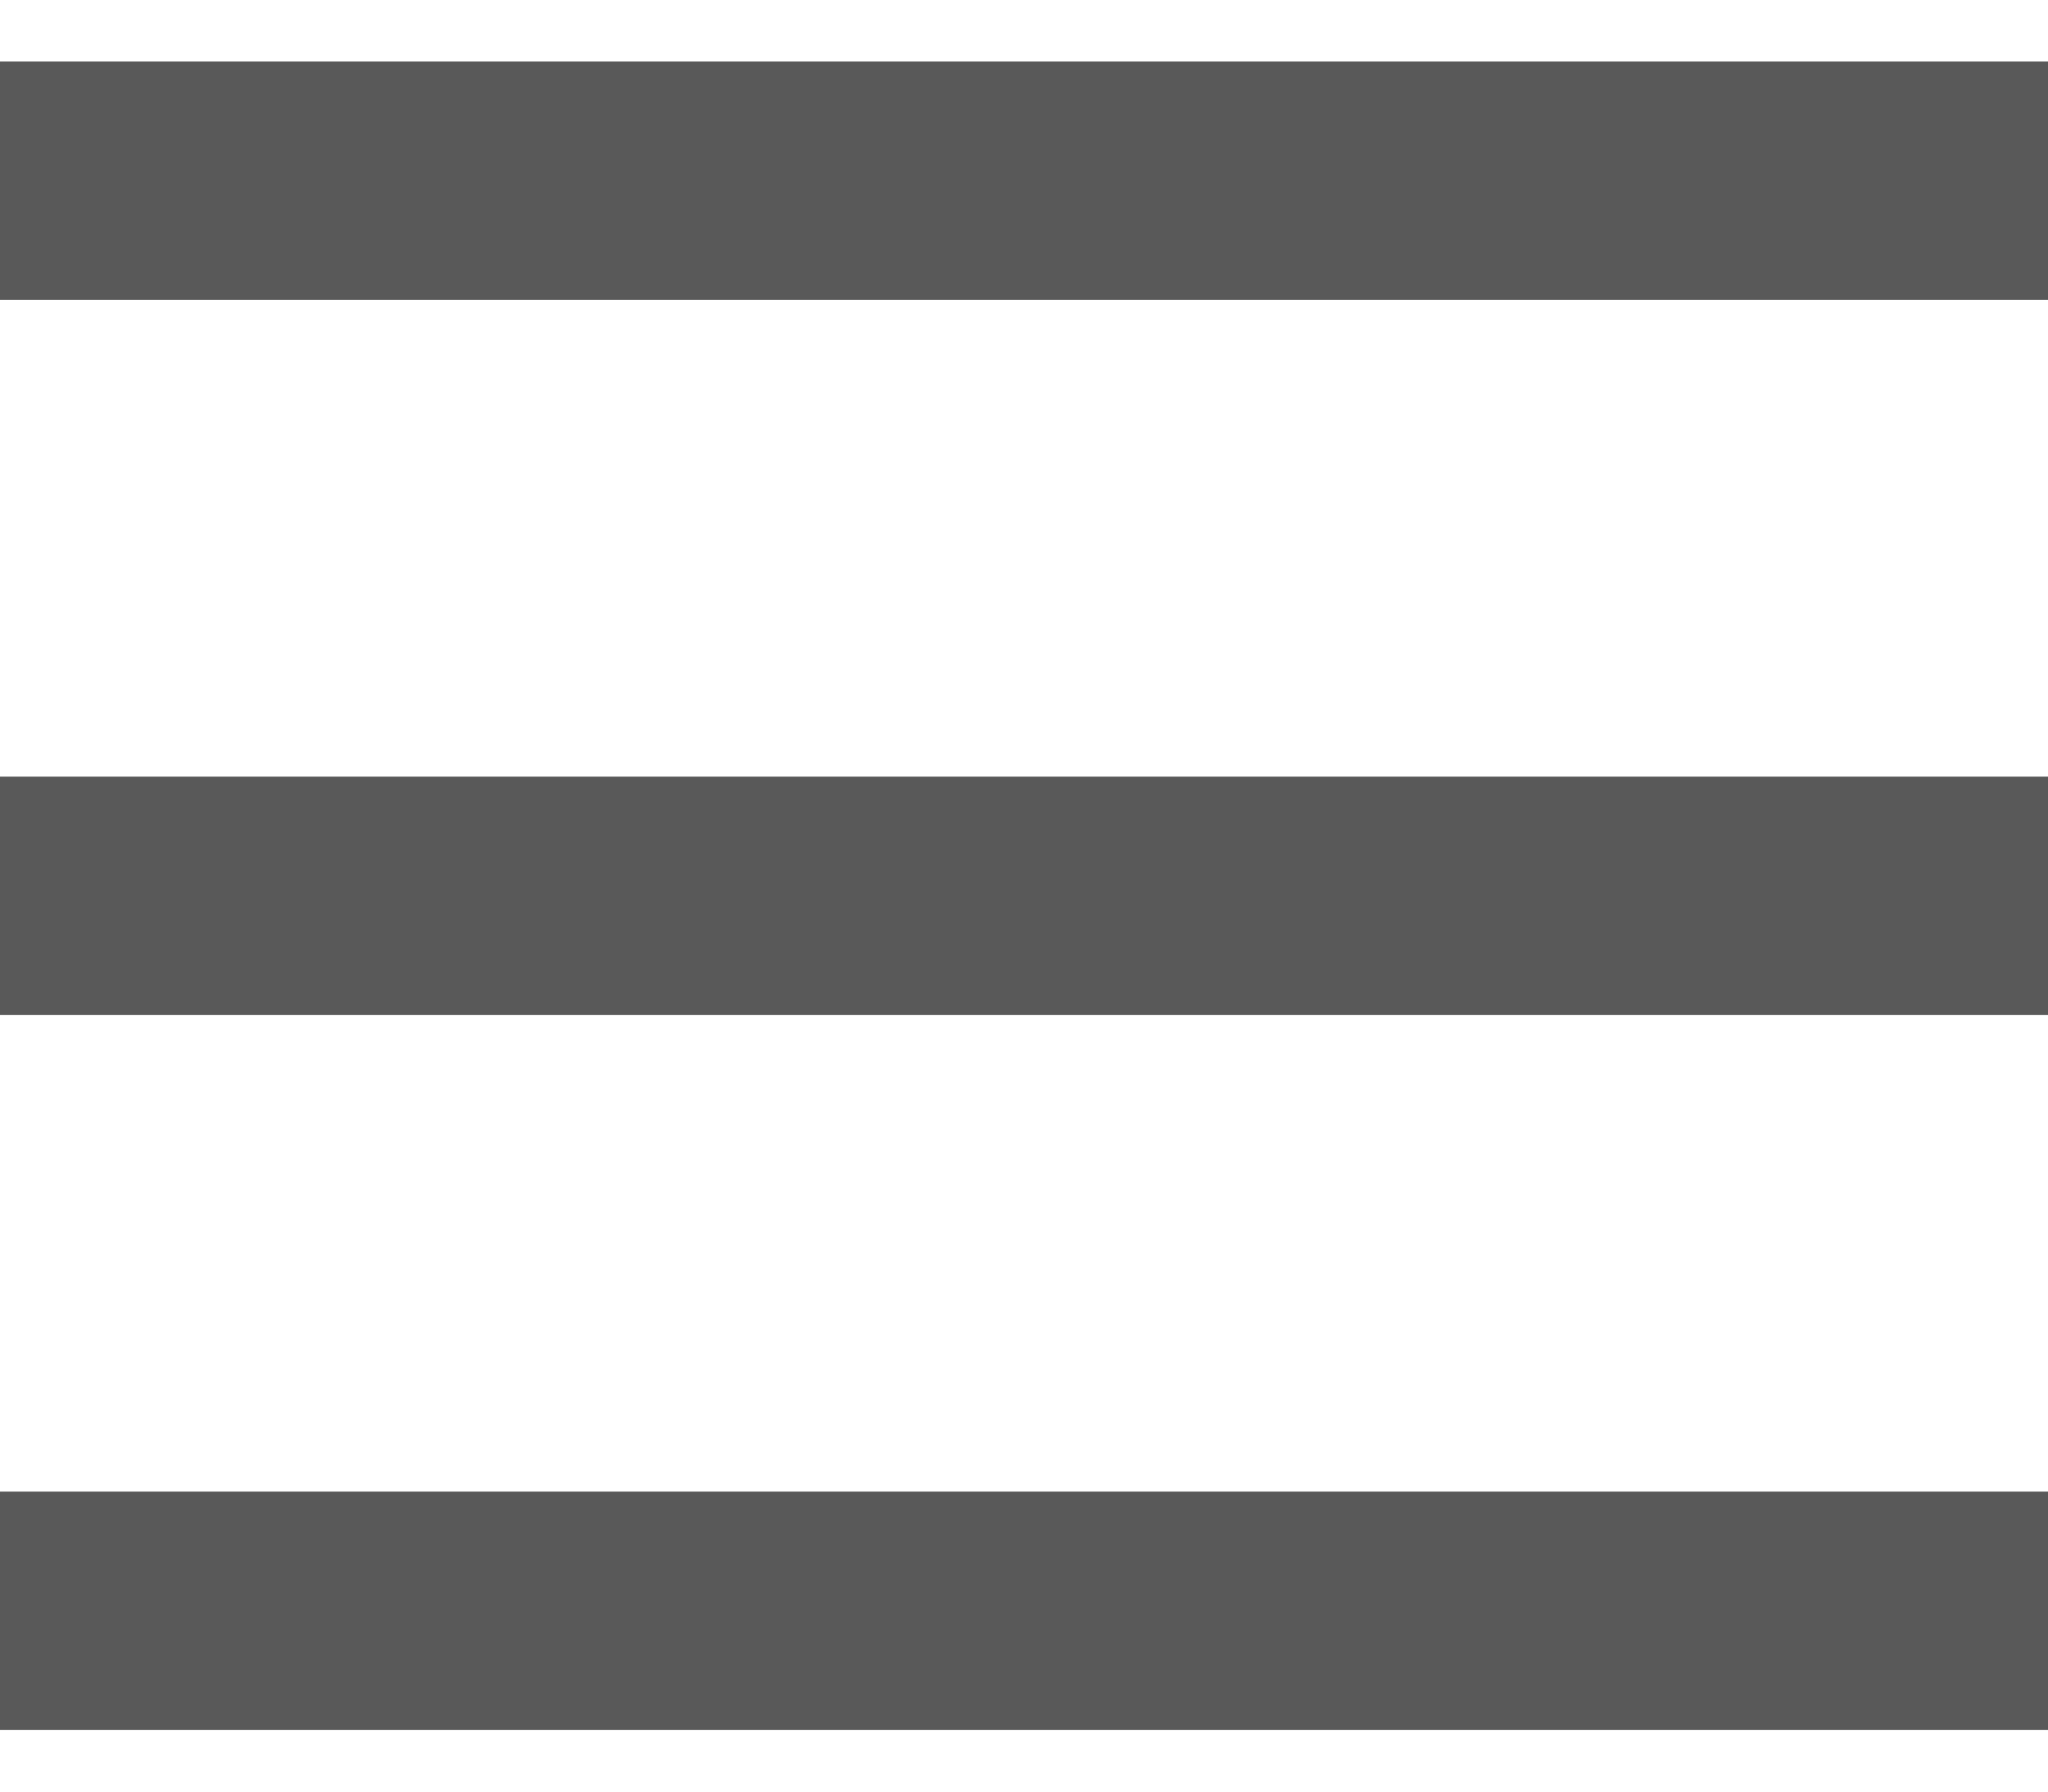 <svg width="16" height="14" viewBox="0 0 16 14" fill="none" xmlns="http://www.w3.org/2000/svg">
<rect y="0.481" width="16" height="1.862" fill="#595959"/>
<rect y="6.069" width="16" height="1.862" fill="#595959"/>
<rect y="11.656" width="16" height="1.862" fill="#595959"/>
</svg>
